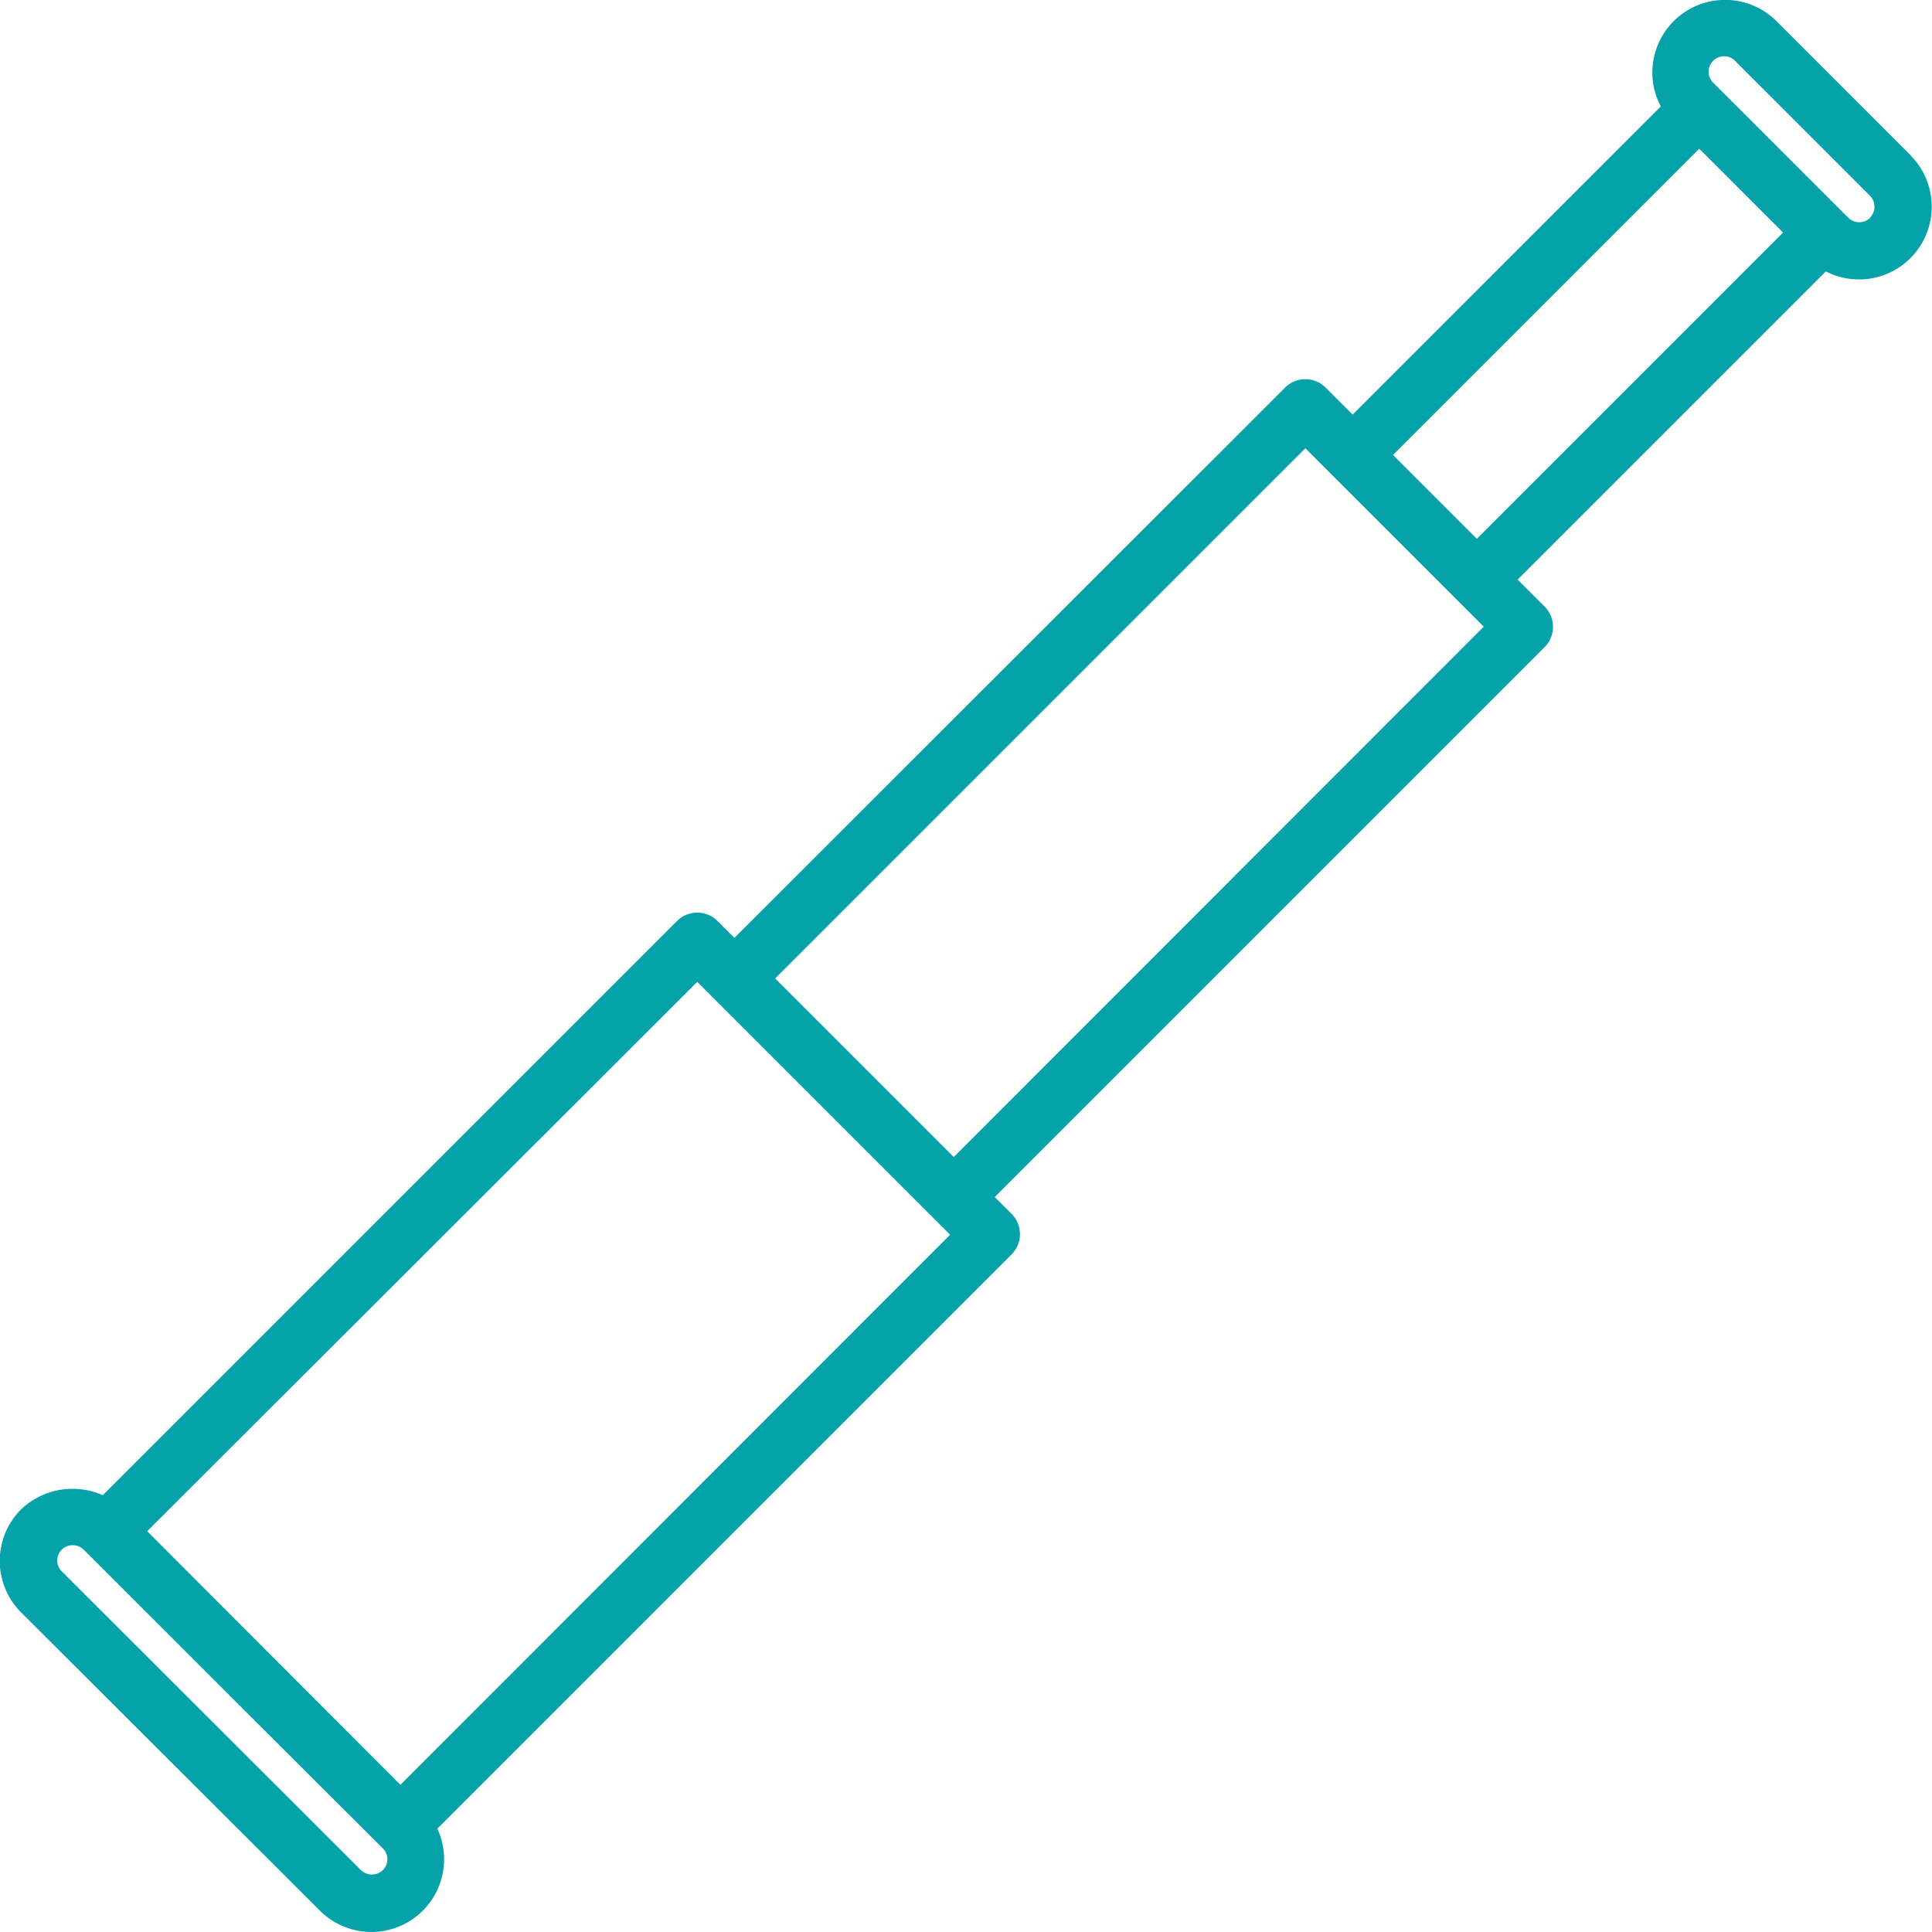 <svg xmlns="http://www.w3.org/2000/svg" viewBox="0 0 100.94 100.94"><defs><style>.cls-1{fill:#05a2aa;}</style></defs><title>Asset 2</title><g id="Layer_2" data-name="Layer 2"><g id="Layer_1-2" data-name="Layer 1"><path class="cls-1" d="M99.83,8.12l-7-7a3.8,3.8,0,0,0-6.5,2.69,3.77,3.77,0,0,0,.44,1.75l-16.1,16.1-1.41-1.41a1.5,1.5,0,0,0-2.12,0L38.37,49l-.88-.88a1.5,1.5,0,0,0-2.12,0l-30,30a3.9,3.9,0,0,0-4.27.74,3.81,3.81,0,0,0,0,5.38L16.72,99.83a3.8,3.8,0,0,0,6.13-4.29l30-30a1.5,1.5,0,0,0,0-2.12l-.88-.88L80.7,33.81a1.5,1.5,0,0,0,0-2.12l-1.41-1.41,16.1-16.1a3.8,3.8,0,0,0,4.44-6.05ZM20,97.71a.83.83,0,0,1-1.14,0L3.23,82.1a.8.8,0,0,1,0-1.14.82.82,0,0,1,1.14,0l.14.14h0l7.67,7.67L20,96.57a.8.8,0,0,1,0,1.14Zm.92-4.46L7.69,80,36.43,51.3,49.64,64.51Zm28.91-32.8-9.33-9.33,27.7-27.7,1.41,1.41h0l6.5,6.5,1.41,1.41ZM77.16,28.15l-4.38-4.38,16-16,4.38,4.38ZM97.71,11.38a.82.82,0,0,1-1.14,0l-7-7A.81.81,0,1,1,90.7,3.23l7,7a.81.81,0,0,1,0,1.14Z"/></g></g></svg>